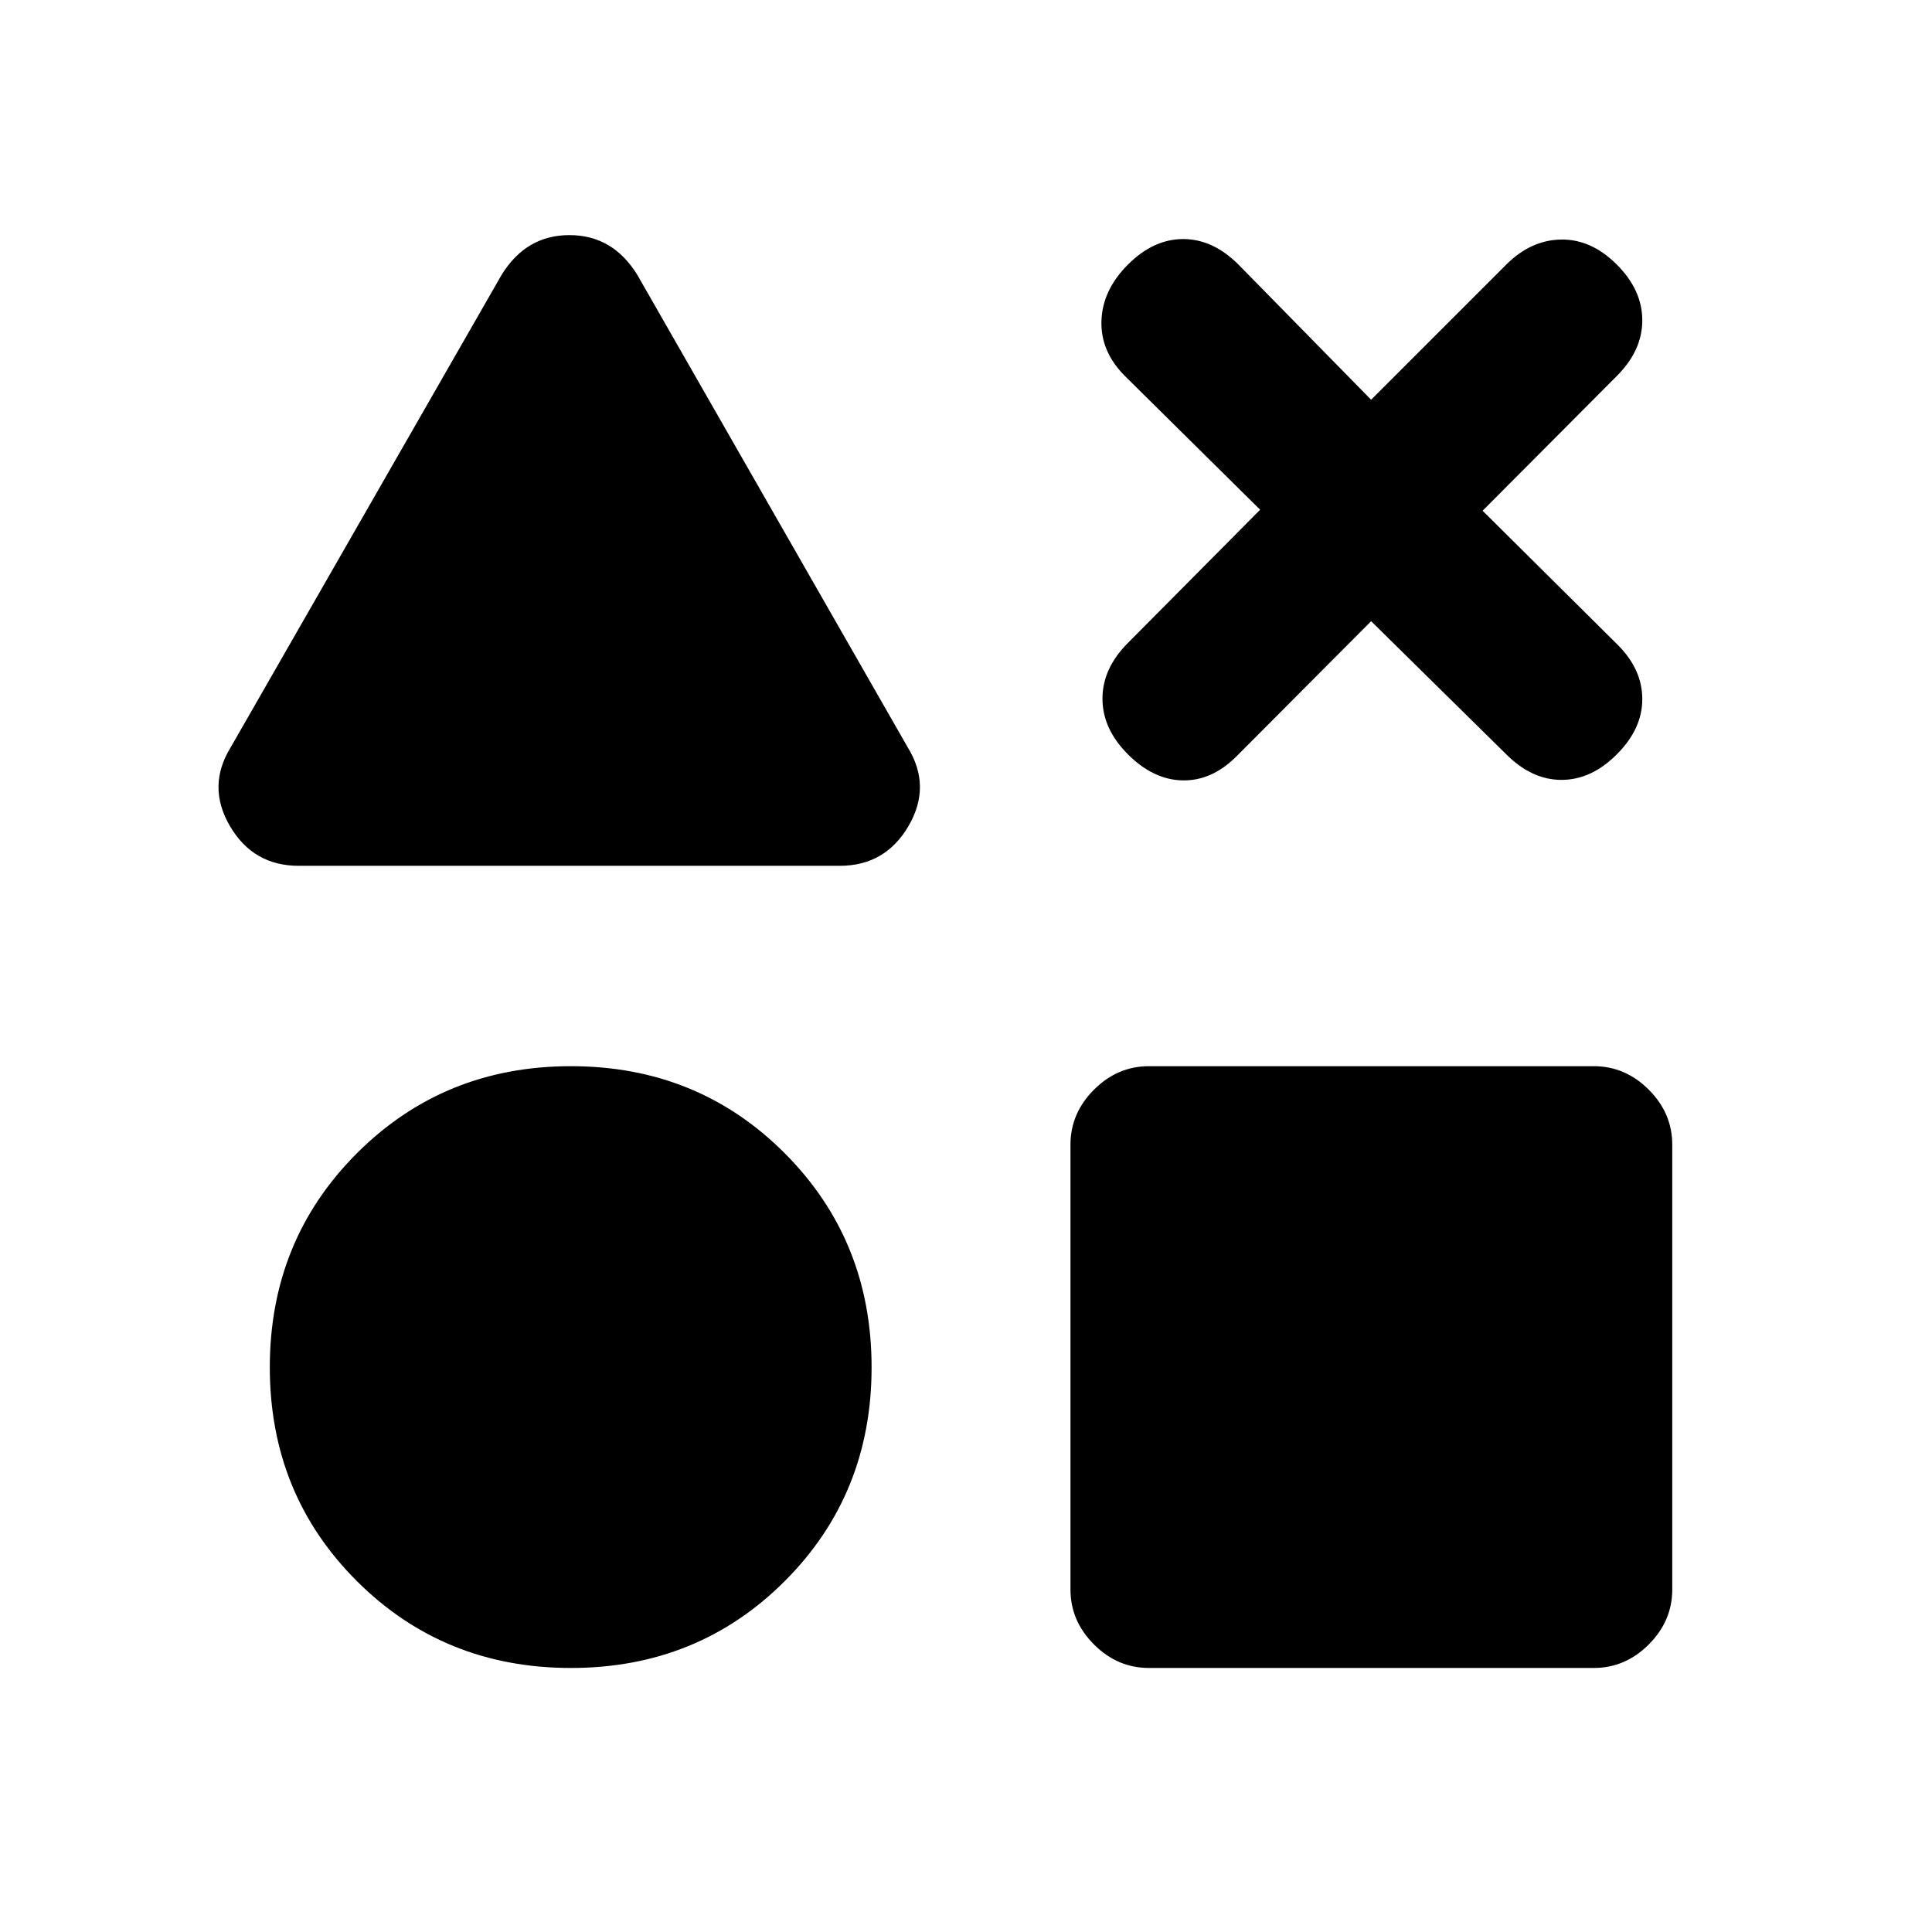 <svg xmlns="http://www.w3.org/2000/svg" height="20" viewBox="0 -960 960 960" width="20"><path d="M148.413-529.783q-22.609 0-34.163-19.75-11.555-19.75.38-39.119l134.544-234.653q12.174-19.869 33.782-19.869 21.609 0 33.783 19.869l134.305 234.653q11.934 19.369.38 39.119-11.554 19.75-34.163 19.75H148.413Zm135.283 398.588q-63.087 0-106.359-43.153-43.272-43.152-43.272-106.239t43.272-106.359q43.272-43.271 106.359-43.271 63.087 0 106.239 43.271 43.152 43.272 43.152 106.359 0 63.087-43.152 106.239-43.152 43.153-106.239 43.153Zm287.217 0q-15.652 0-27.326-11.674-11.674-11.674-11.674-27.326v-221.022q0-15.653 11.674-27.326 11.674-11.674 27.326-11.674h221.022q15.652 0 27.326 11.674 11.674 11.673 11.674 27.326v221.022q0 15.652-11.674 27.326-11.674 11.674-27.326 11.674H570.913Zm55.239-575.523-67.174-66.434q-12.174-12.174-11.674-27.446.5-15.272 13.174-27.946 12.674-12.674 27.446-12.674 14.772 0 27.446 12.674l65.935 67.174 67.173-67.174q12.174-12.174 27.196-12.424 15.022-.25 27.696 12.424 12.674 12.674 12.674 27.696 0 15.022-12.674 27.696l-66.674 66.934 67.174 66.674q12.174 12.174 12.174 26.946 0 14.772-12.674 27.446-12.674 12.674-27.446 12.674-14.772 0-27.446-12.674l-67.173-66.174-66.935 67.174q-12.174 12.174-26.696 11.924-14.522-.25-27.196-12.924-12.674-12.674-12.674-27.696 0-15.022 12.674-27.696l65.674-66.174Z"/></svg>